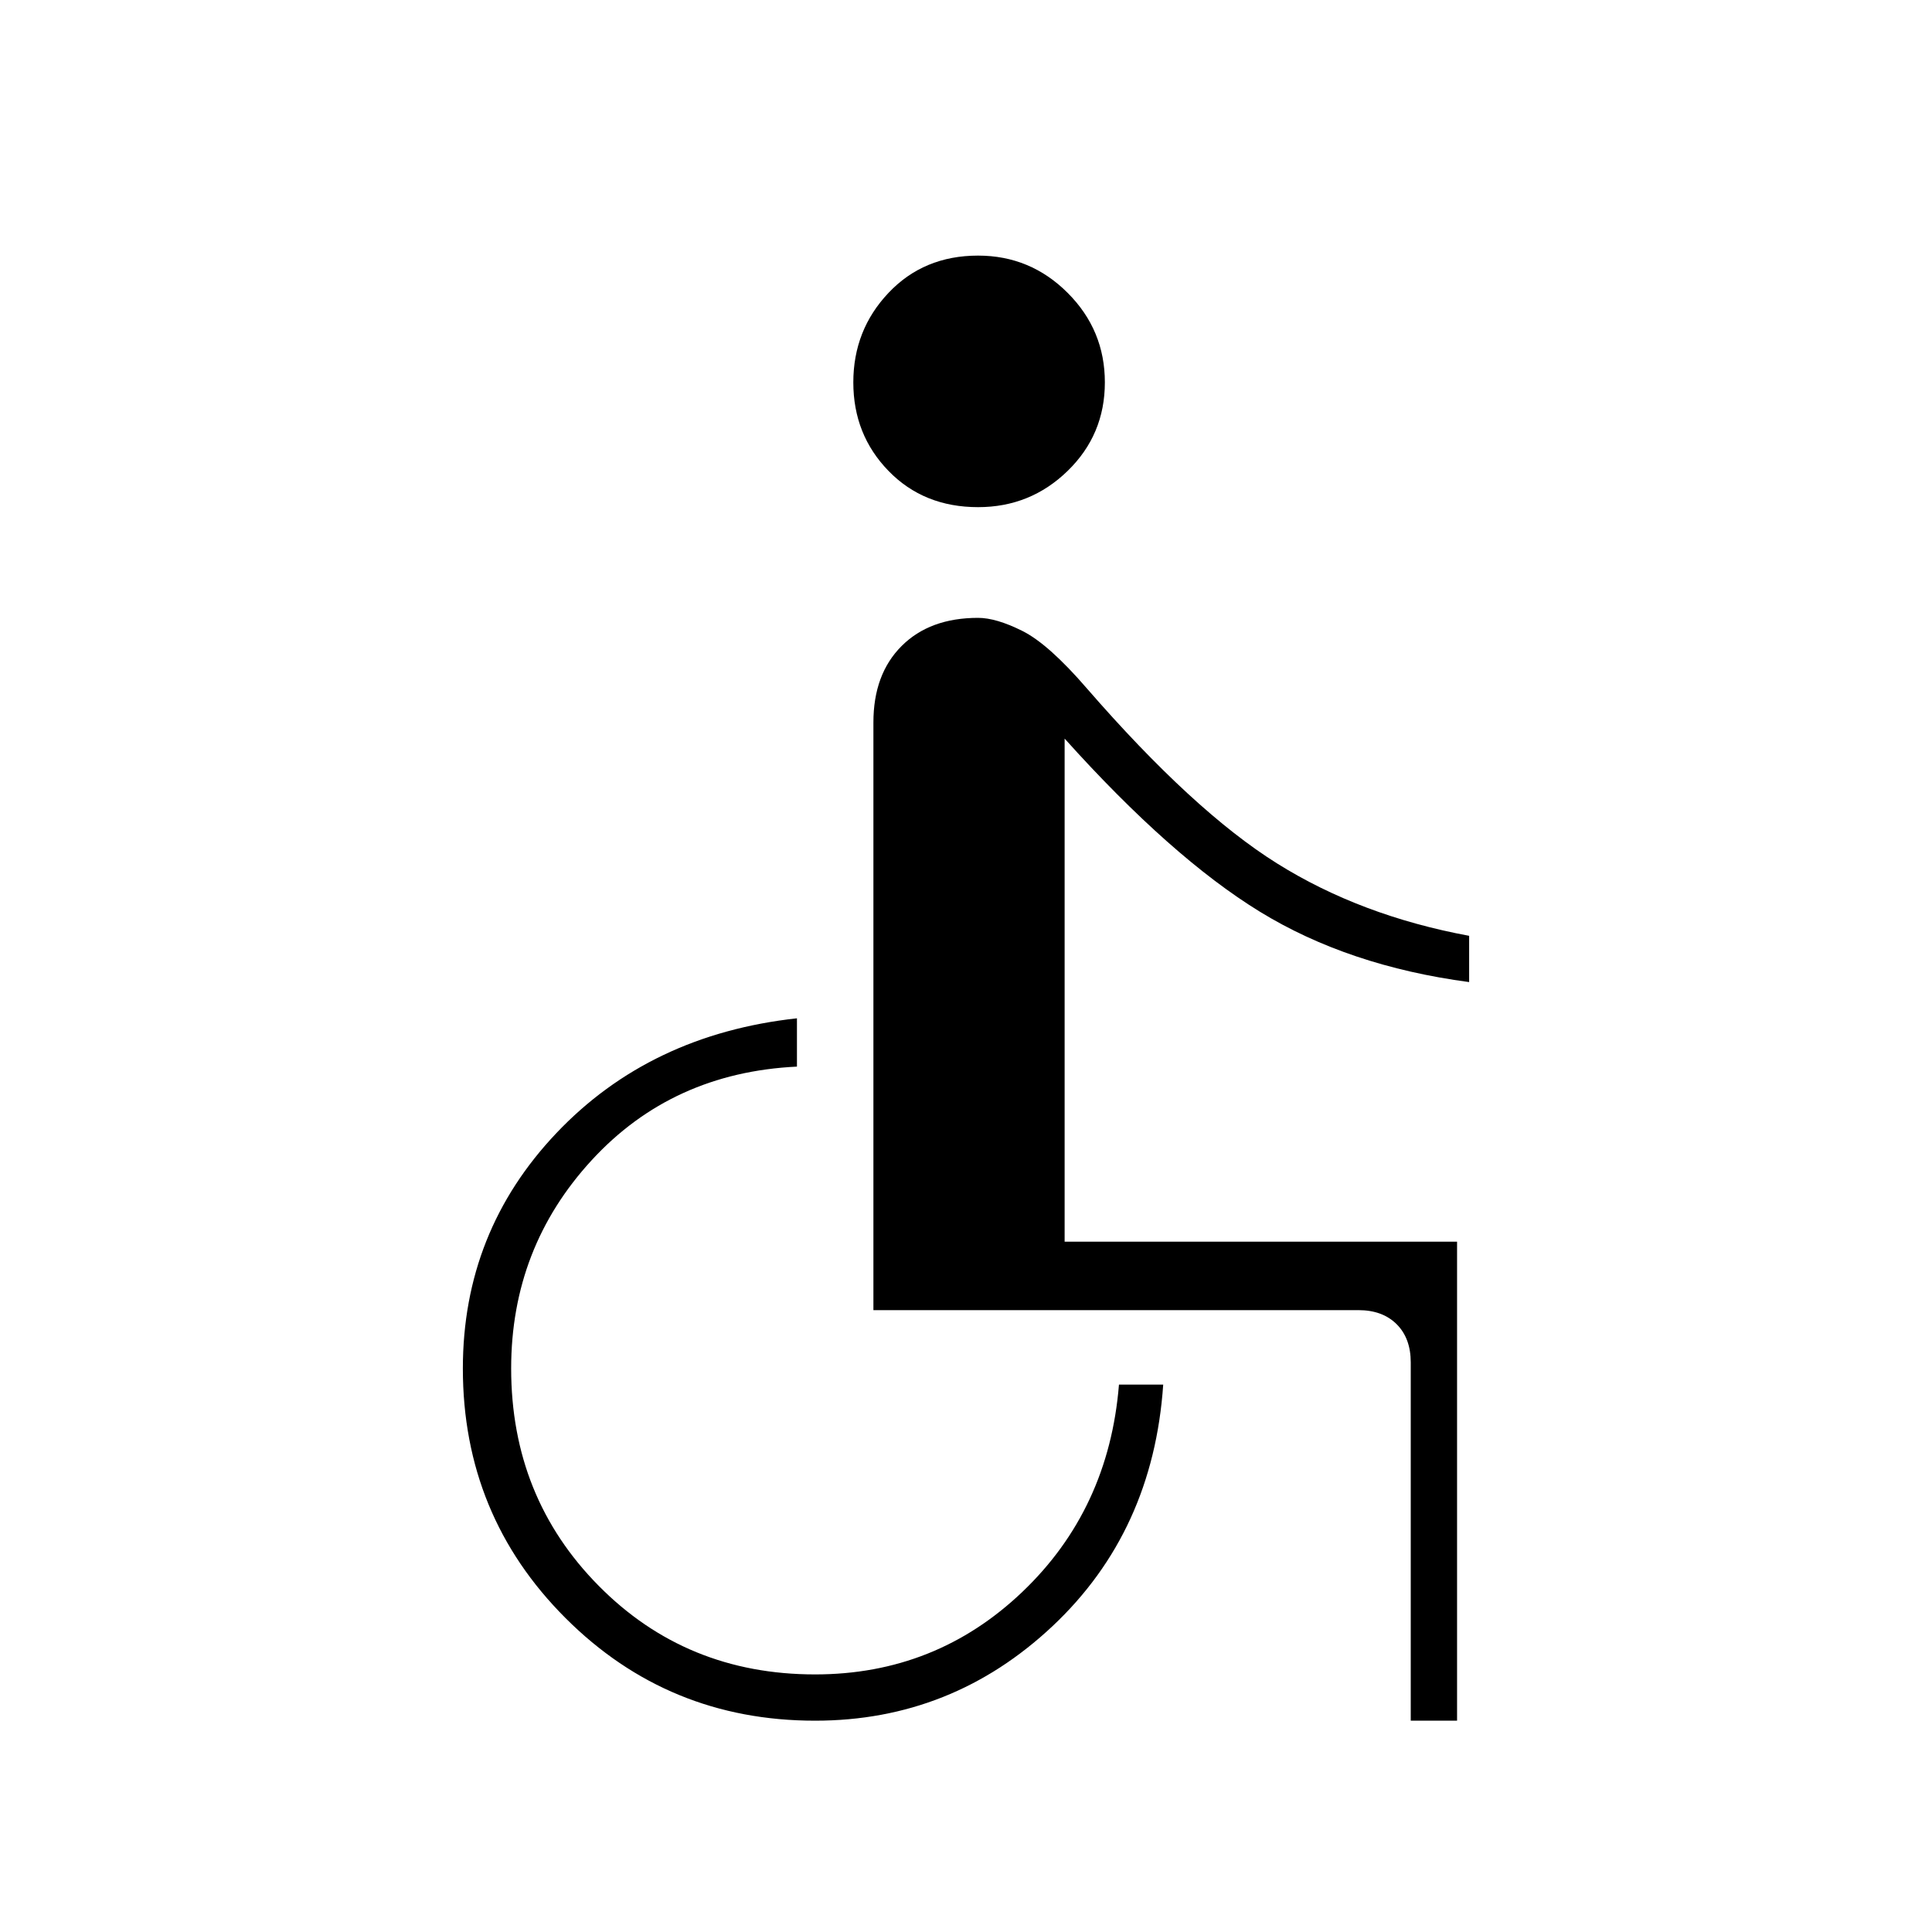 <svg xmlns="http://www.w3.org/2000/svg" height="40" width="40"><path d="M20.25 10.5q-1.125 0-1.854-.75-.729-.75-.729-1.833 0-1.084.729-1.854.729-.771 1.854-.771 1.083 0 1.854.771.771.77.771 1.854 0 1.083-.771 1.833t-1.854.75Zm8.958 25.125v-7.417q0-.5-.291-.791-.292-.292-.792-.292H18.083V14.958q0-1 .584-1.583.583-.583 1.583-.583.375 0 .917.271.541.27 1.333 1.187 2.208 2.542 3.938 3.625 1.729 1.083 3.979 1.5v.958q-2.5-.333-4.334-1.458-1.833-1.125-4.041-3.583v10.416h8.125v9.917Zm-12.333 0q-3.042 0-5.167-2.125t-2.125-5.167q0-2.833 1.938-4.875 1.937-2.041 4.979-2.375v1q-2.583.125-4.25 1.938-1.667 1.812-1.667 4.312 0 2.667 1.813 4.5 1.812 1.834 4.479 1.834 2.5 0 4.292-1.709 1.791-1.708 2-4.291h.916q-.208 3.041-2.291 5-2.084 1.958-4.917 1.958Z"/></svg>
